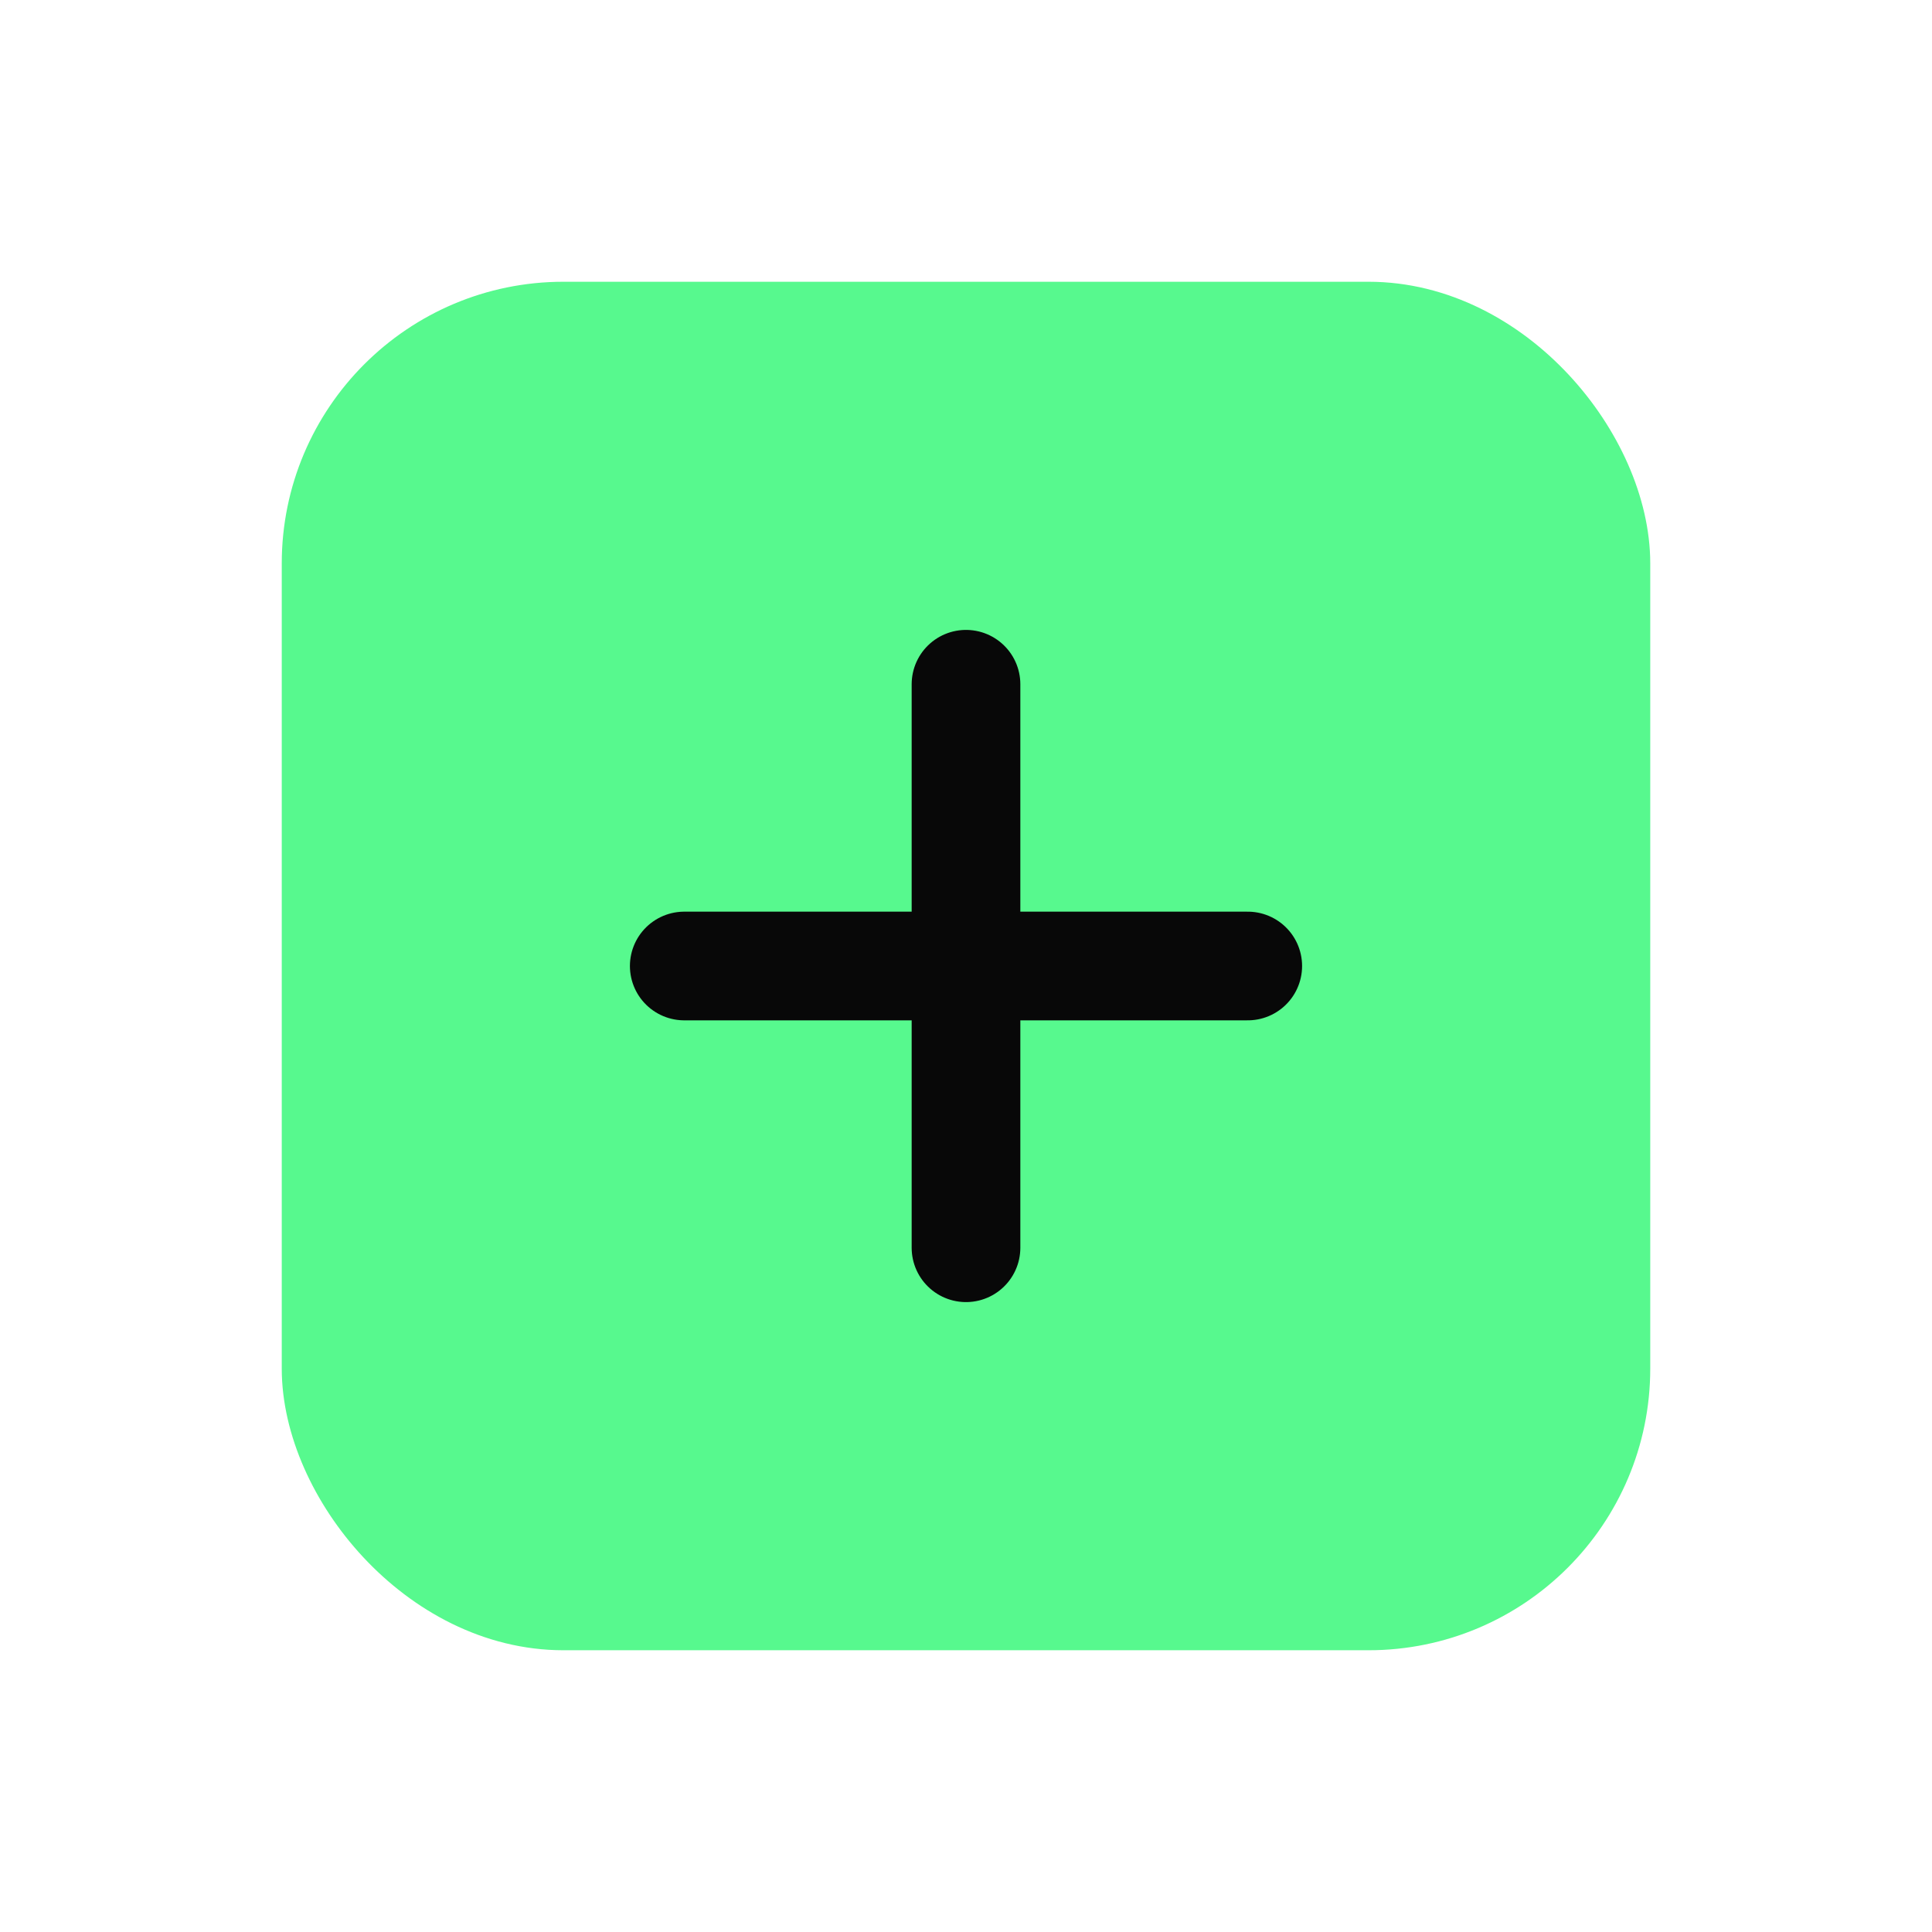 <svg width="48" height="48" viewBox="0 0 48 48" fill="none" xmlns="http://www.w3.org/2000/svg">
<rect x="8" y="8" width="32" height="32" rx="6" fill="#57F98E" stroke="#57F98E" stroke-width="2"/>
<path d="M24 17L24 31" stroke="#080808" stroke-width="2.7" stroke-linecap="round" stroke-linejoin="round"/>
<path d="M31 24H17" stroke="#080808" stroke-width="2.7" stroke-linecap="round" stroke-linejoin="round"/>
</svg>
